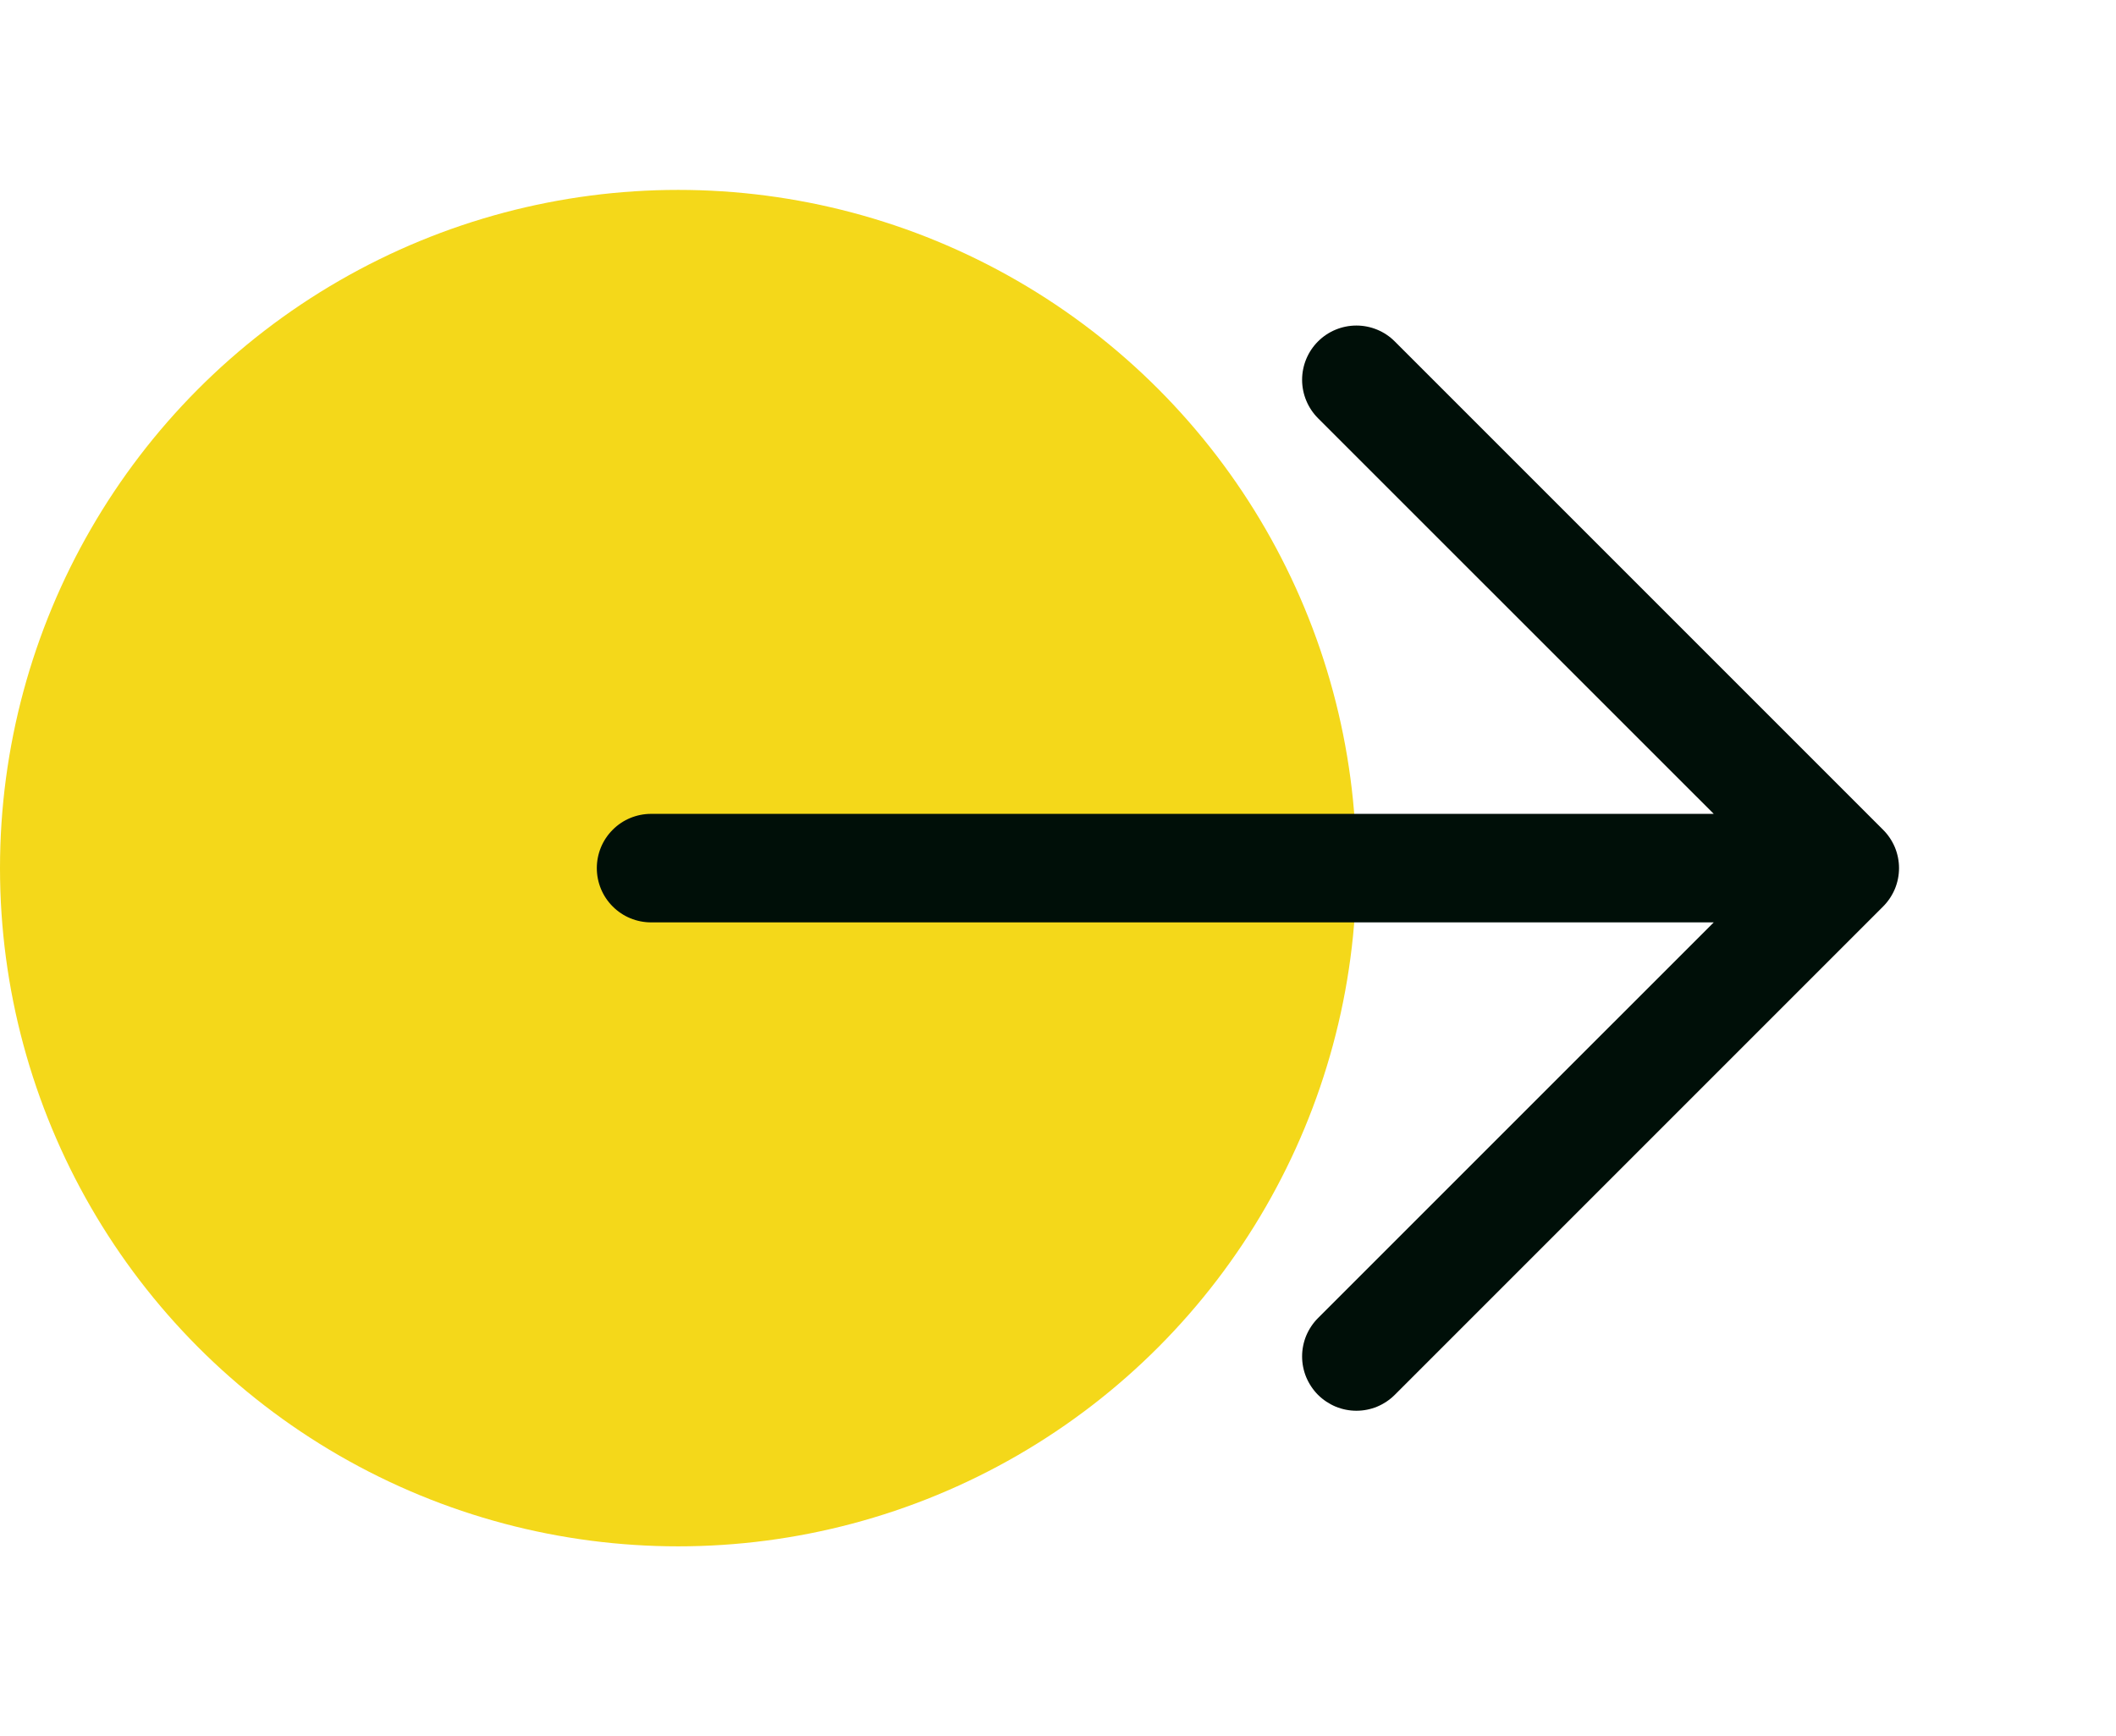 <svg width="39" height="32" viewBox="0 0 39 32" fill="none" xmlns="http://www.w3.org/2000/svg">
<circle cx="12.5" cy="16" r="12.5" fill="#F4D81A"/>
<path d="M24.292 25.708C24.2 25.615 24.126 25.504 24.075 25.383C24.025 25.262 23.999 25.131 23.999 25C23.999 24.869 24.025 24.738 24.075 24.617C24.126 24.496 24.2 24.385 24.292 24.293L31.586 17L12 17C11.735 17 11.48 16.895 11.293 16.707C11.105 16.52 11 16.265 11 16C11 15.735 11.105 15.48 11.293 15.293C11.48 15.105 11.735 15 12 15L31.586 15L24.292 7.708C24.105 7.52 23.999 7.265 23.999 7C23.999 6.735 24.105 6.48 24.292 6.293C24.48 6.105 24.735 6 25 6C25.265 6 25.52 6.105 25.707 6.293L34.707 15.293C34.8 15.385 34.874 15.496 34.925 15.617C34.975 15.739 35.001 15.869 35.001 16C35.001 16.131 34.975 16.262 34.925 16.383C34.874 16.504 34.8 16.615 34.707 16.708L25.707 25.708C25.615 25.8 25.504 25.874 25.383 25.925C25.262 25.975 25.131 26.001 25 26.001C24.869 26.001 24.738 25.975 24.617 25.925C24.496 25.874 24.385 25.8 24.292 25.708Z" fill="#000F08"/>
</svg>
